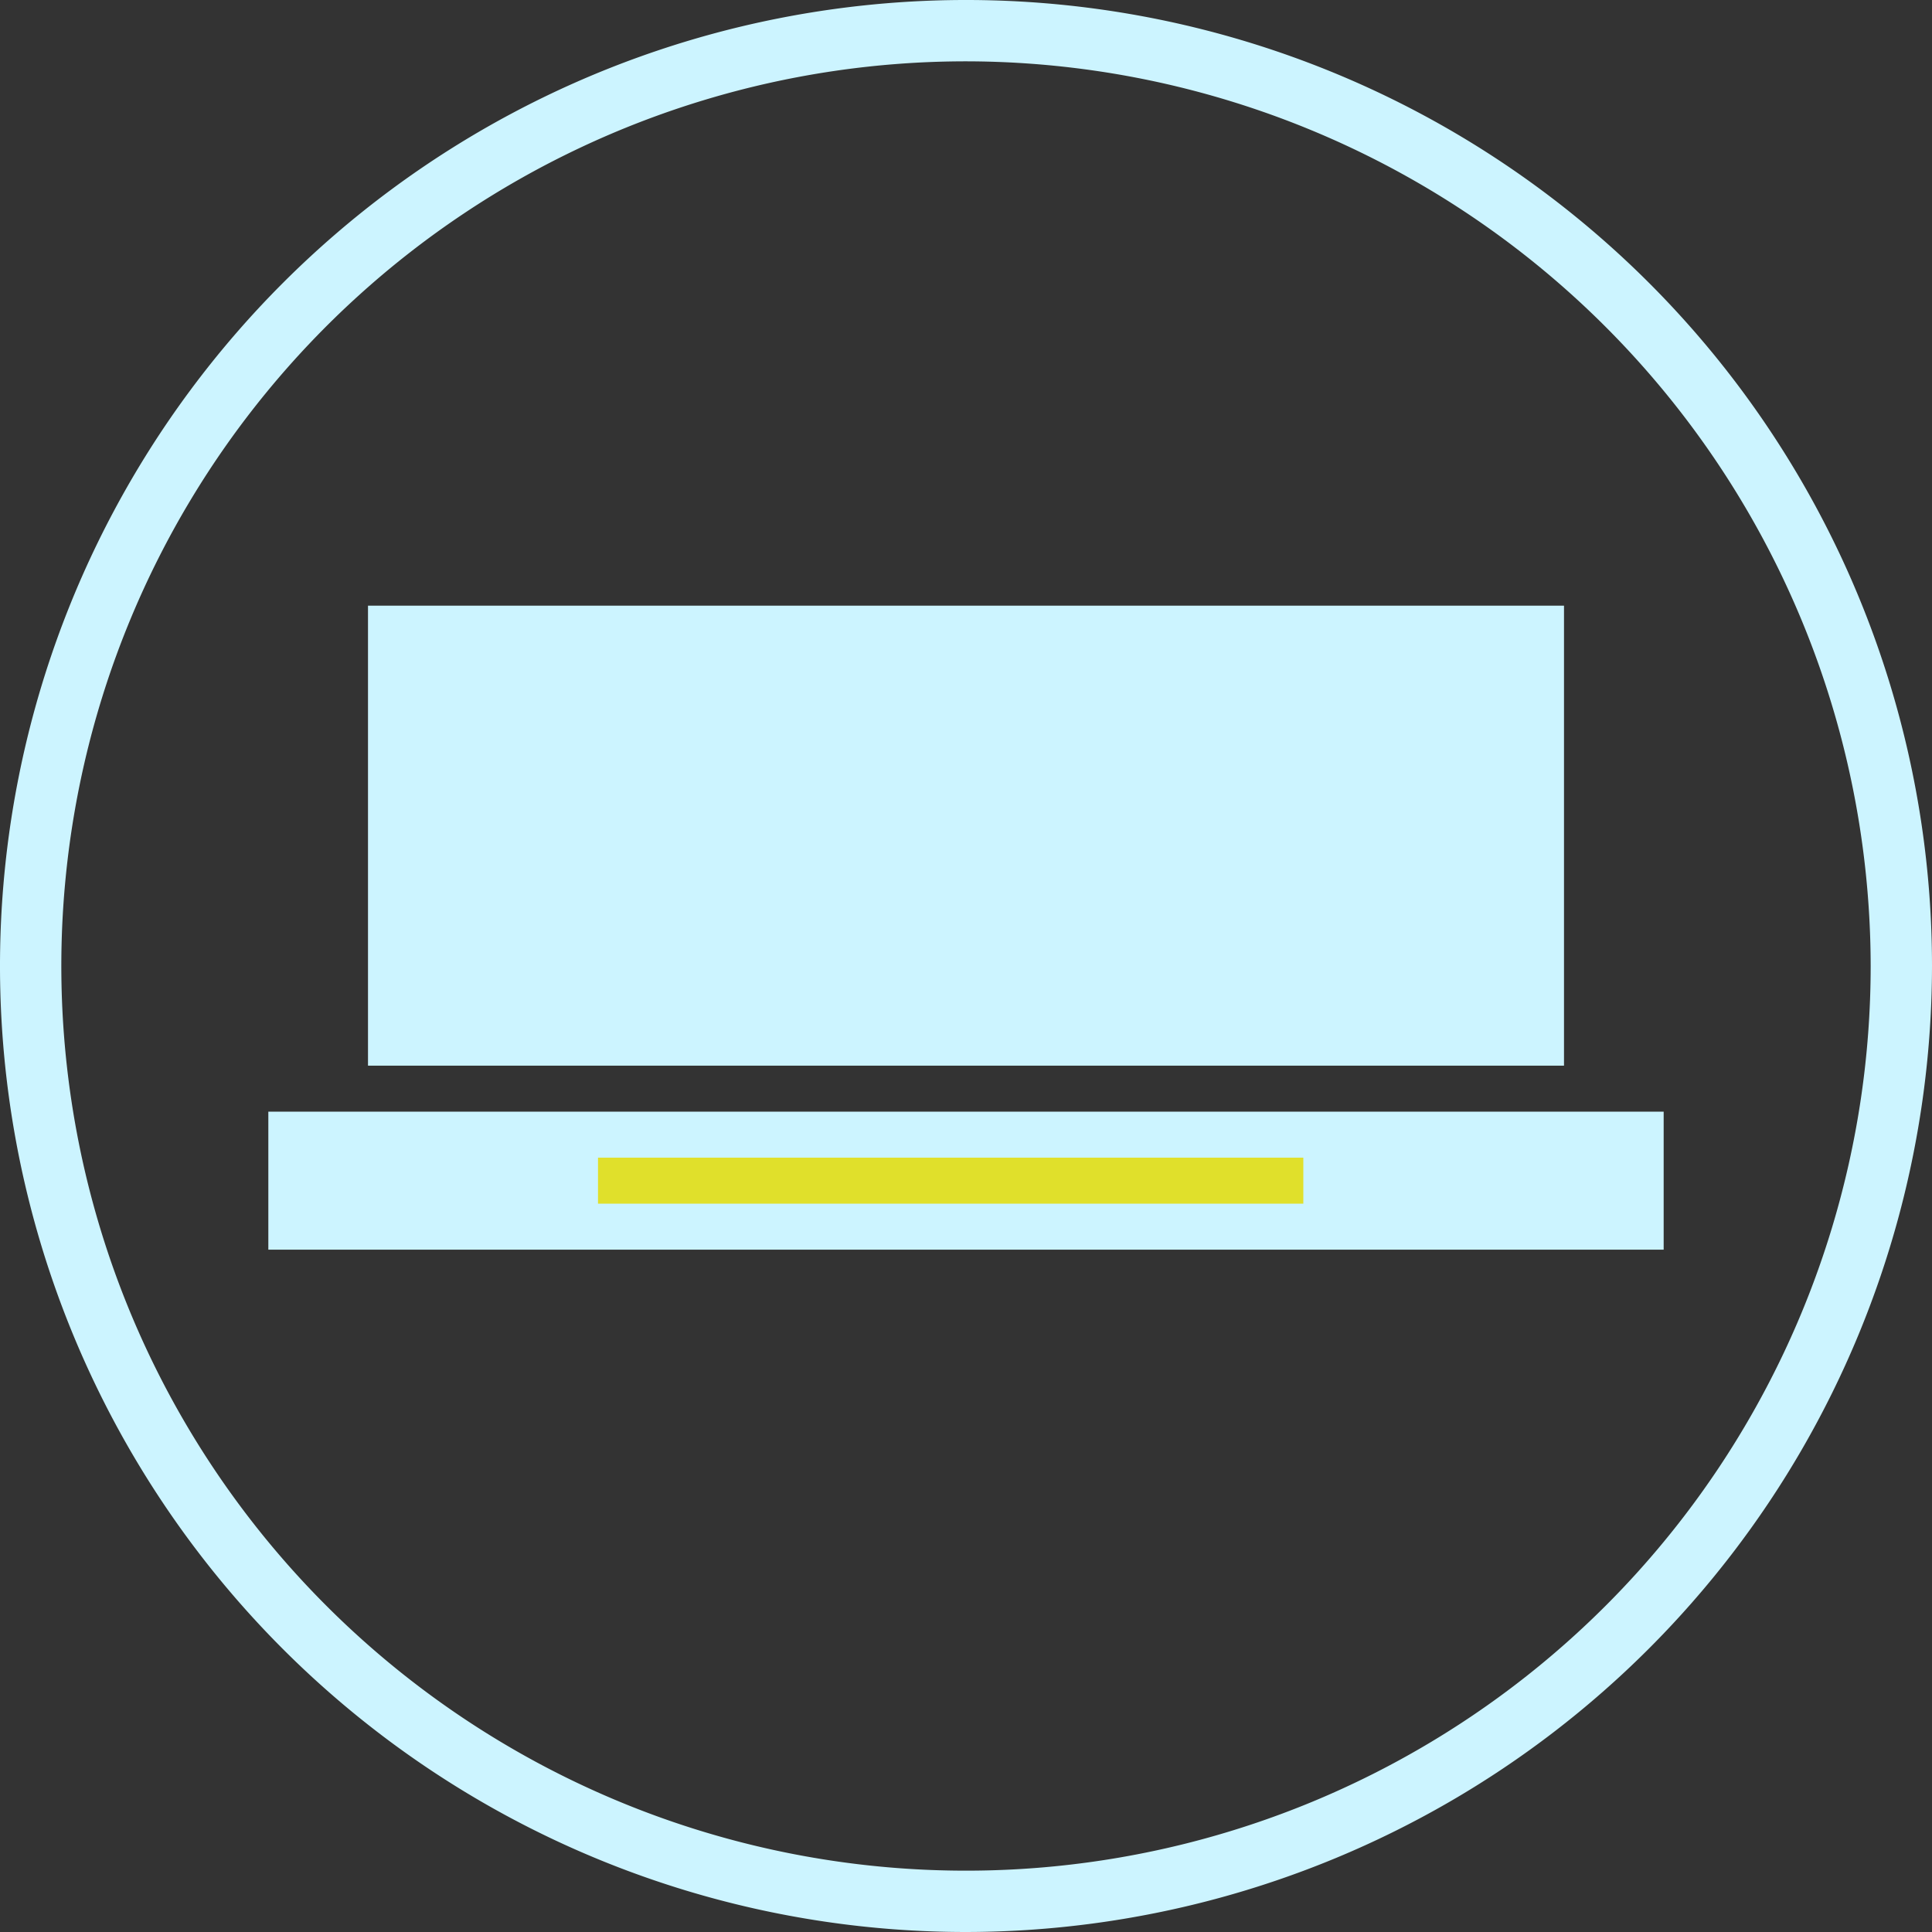 <svg id="Layer_1" data-name="Layer 1" xmlns="http://www.w3.org/2000/svg" viewBox="0 0 126 126"><rect x="0" y="0" width="126" height="126" fill="#333333" stroke="none"/><defs><style>.cls-1{fill:#ccf4ff;}.cls-2{fill:#e0e02b;}</style></defs><title>webdes</title><path class="cls-1" d="M535,447.5a63,63,0,1,1,63-63A63.07,63.07,0,0,1,535,447.5Zm0-122a59,59,0,1,0,59,59A59.07,59.07,0,0,0,535,325.5Z" transform="translate(-472 -321.5)"/><rect class="cls-1" x="24" y="39.5" width="78" height="30"/><rect class="cls-1" x="17.5" y="72.5" width="91" height="9"/><rect class="cls-2" x="39" y="75.5" width="46" height="3"/></svg>